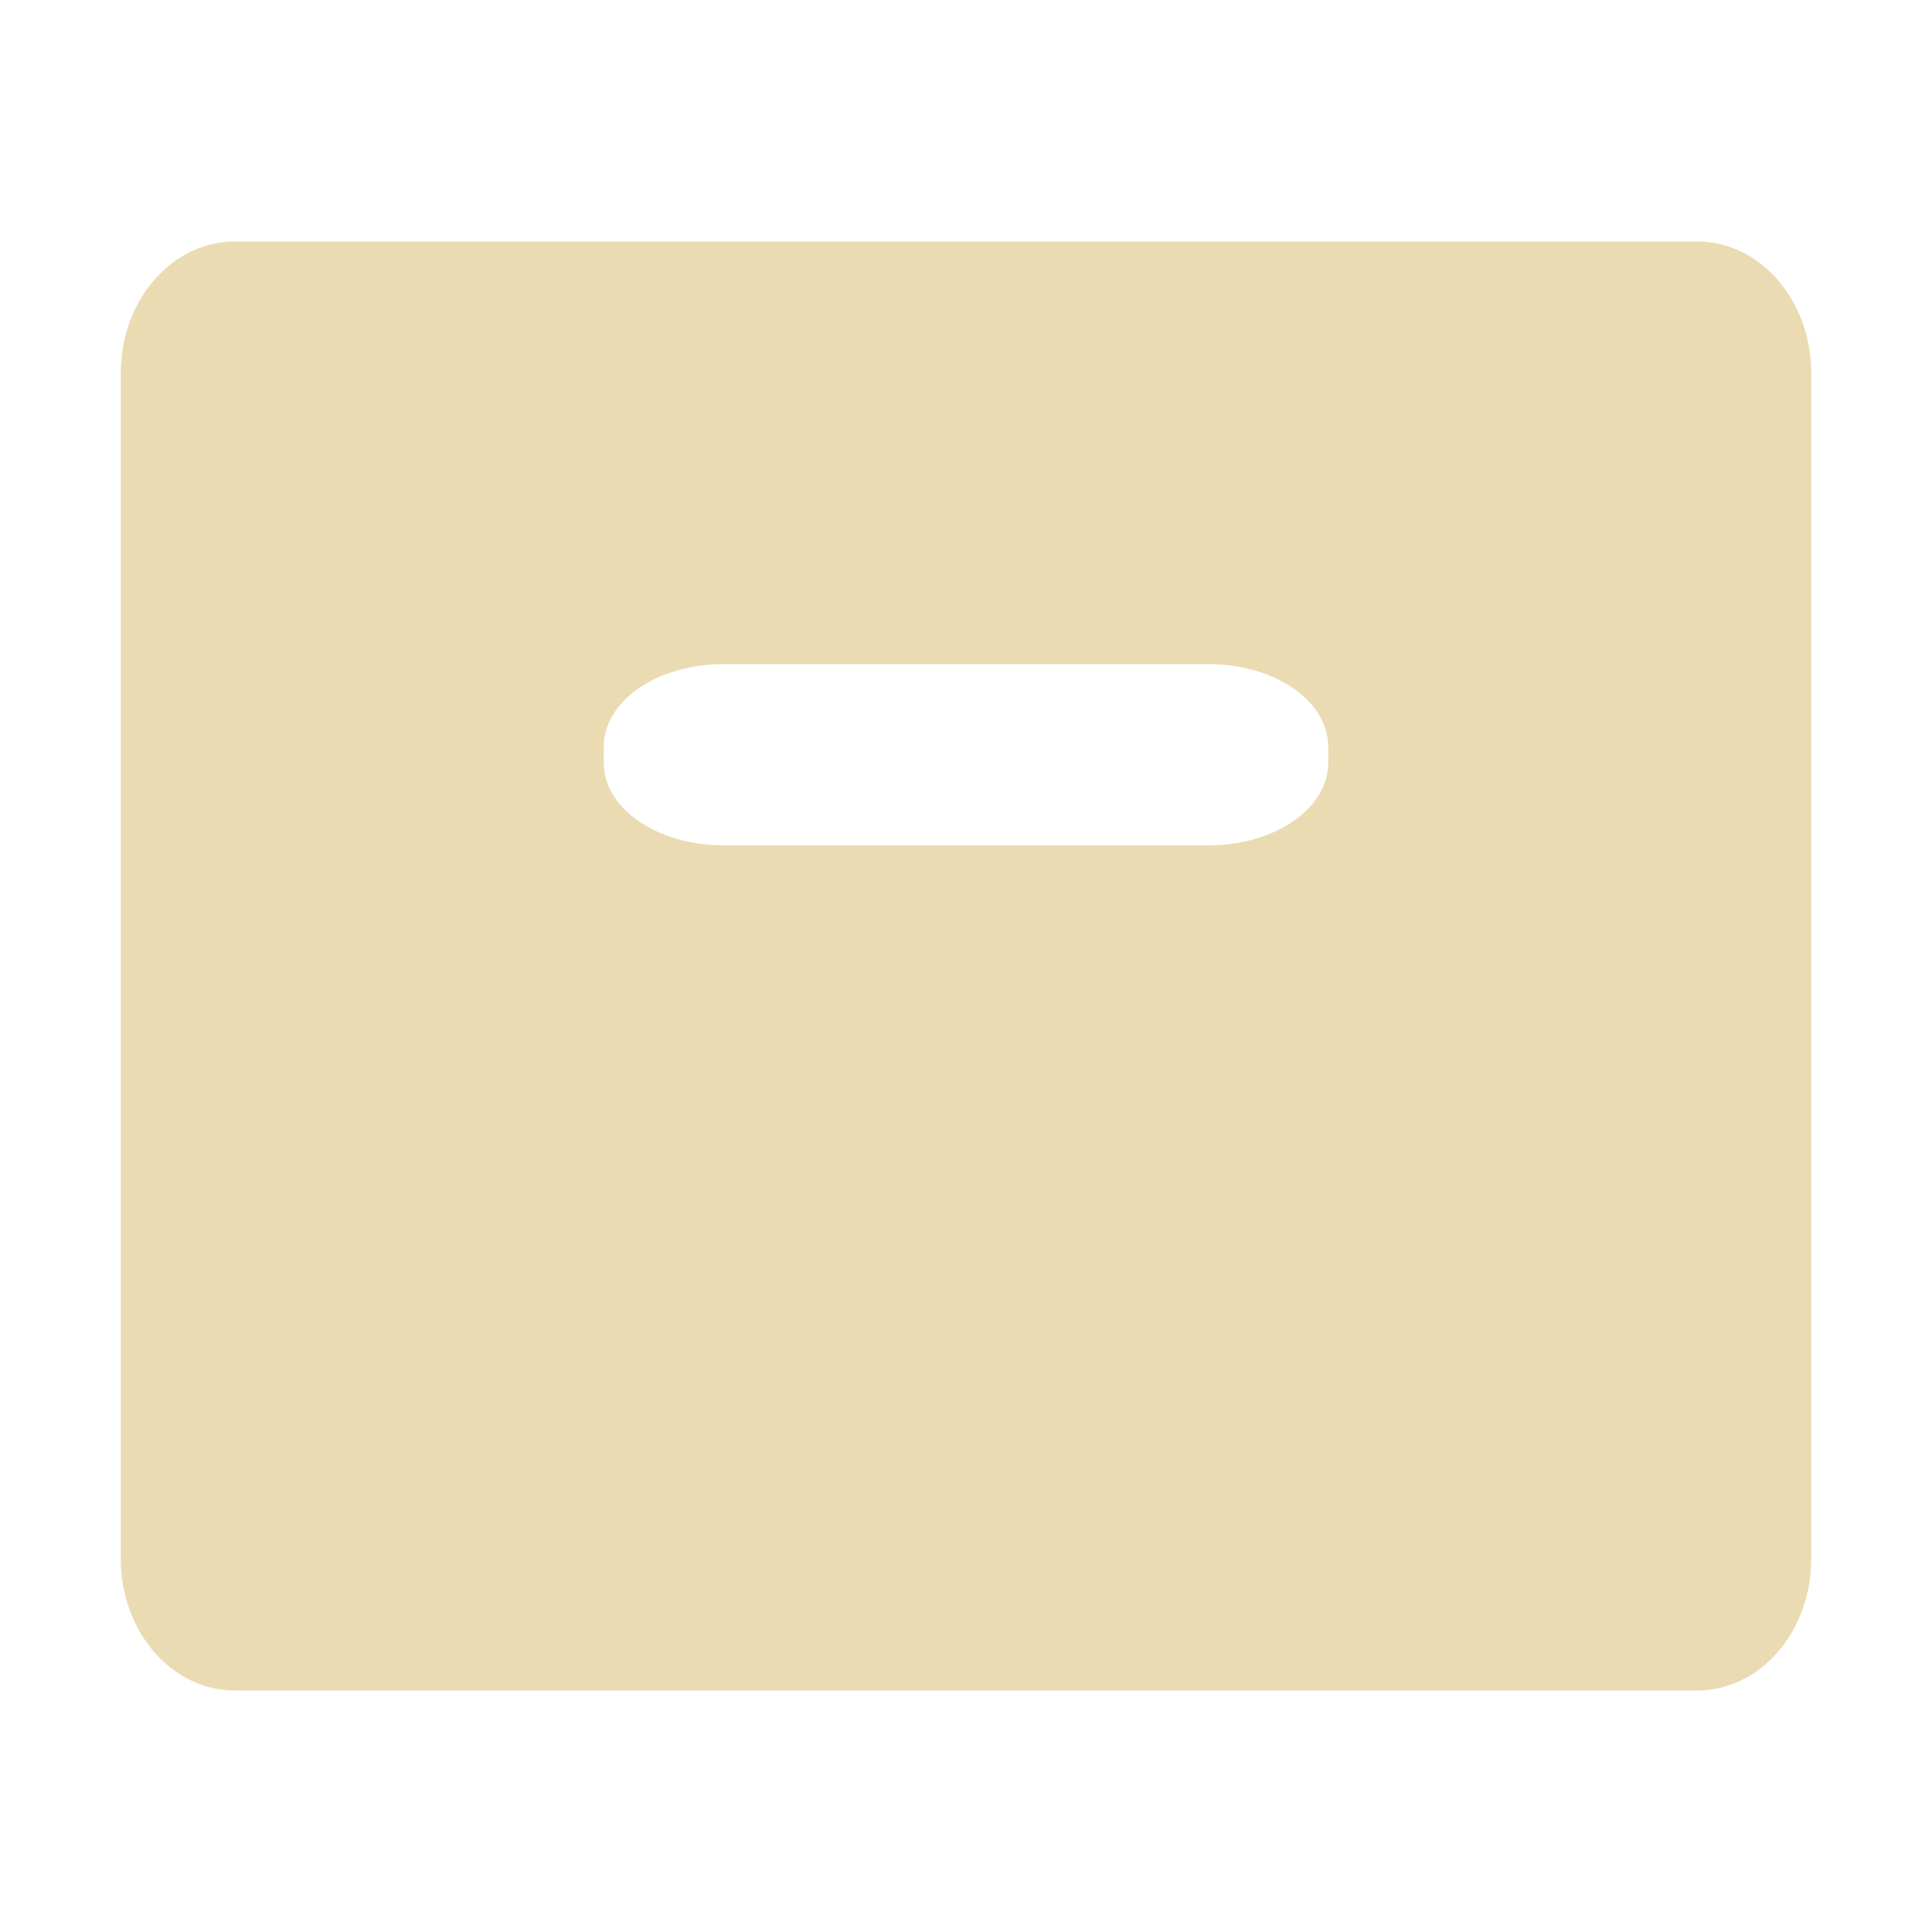<svg width="16" height="16" version="1.1" xmlns="http://www.w3.org/2000/svg">
  <defs>
    <style id="current-color-scheme" type="text/css">.ColorScheme-Text { color:#ebdbb2; } .ColorScheme-Highlight { color:#458588; }</style>
  </defs>
  <path class="ColorScheme-Text" d="m1.945 2c-0.523 0-0.945 0.487-0.945 1.092v9.816c0 0.605 0.422 1.092 0.945 1.092h12.11c0.523 0 0.945-0.487 0.945-1.092v-9.816c0-0.605-0.422-1.092-0.945-1.092h-12.11zm4.047 3.5h4.016c0.549 0 0.992 0.305 0.992 0.684v0.133c0 0.379-0.443 0.684-0.992 0.684h-4.016c-0.549 0-0.992-0.305-0.992-0.684v-0.133c0-0.379 0.443-0.684 0.992-0.684z" fill="currentColor"/>
</svg>
